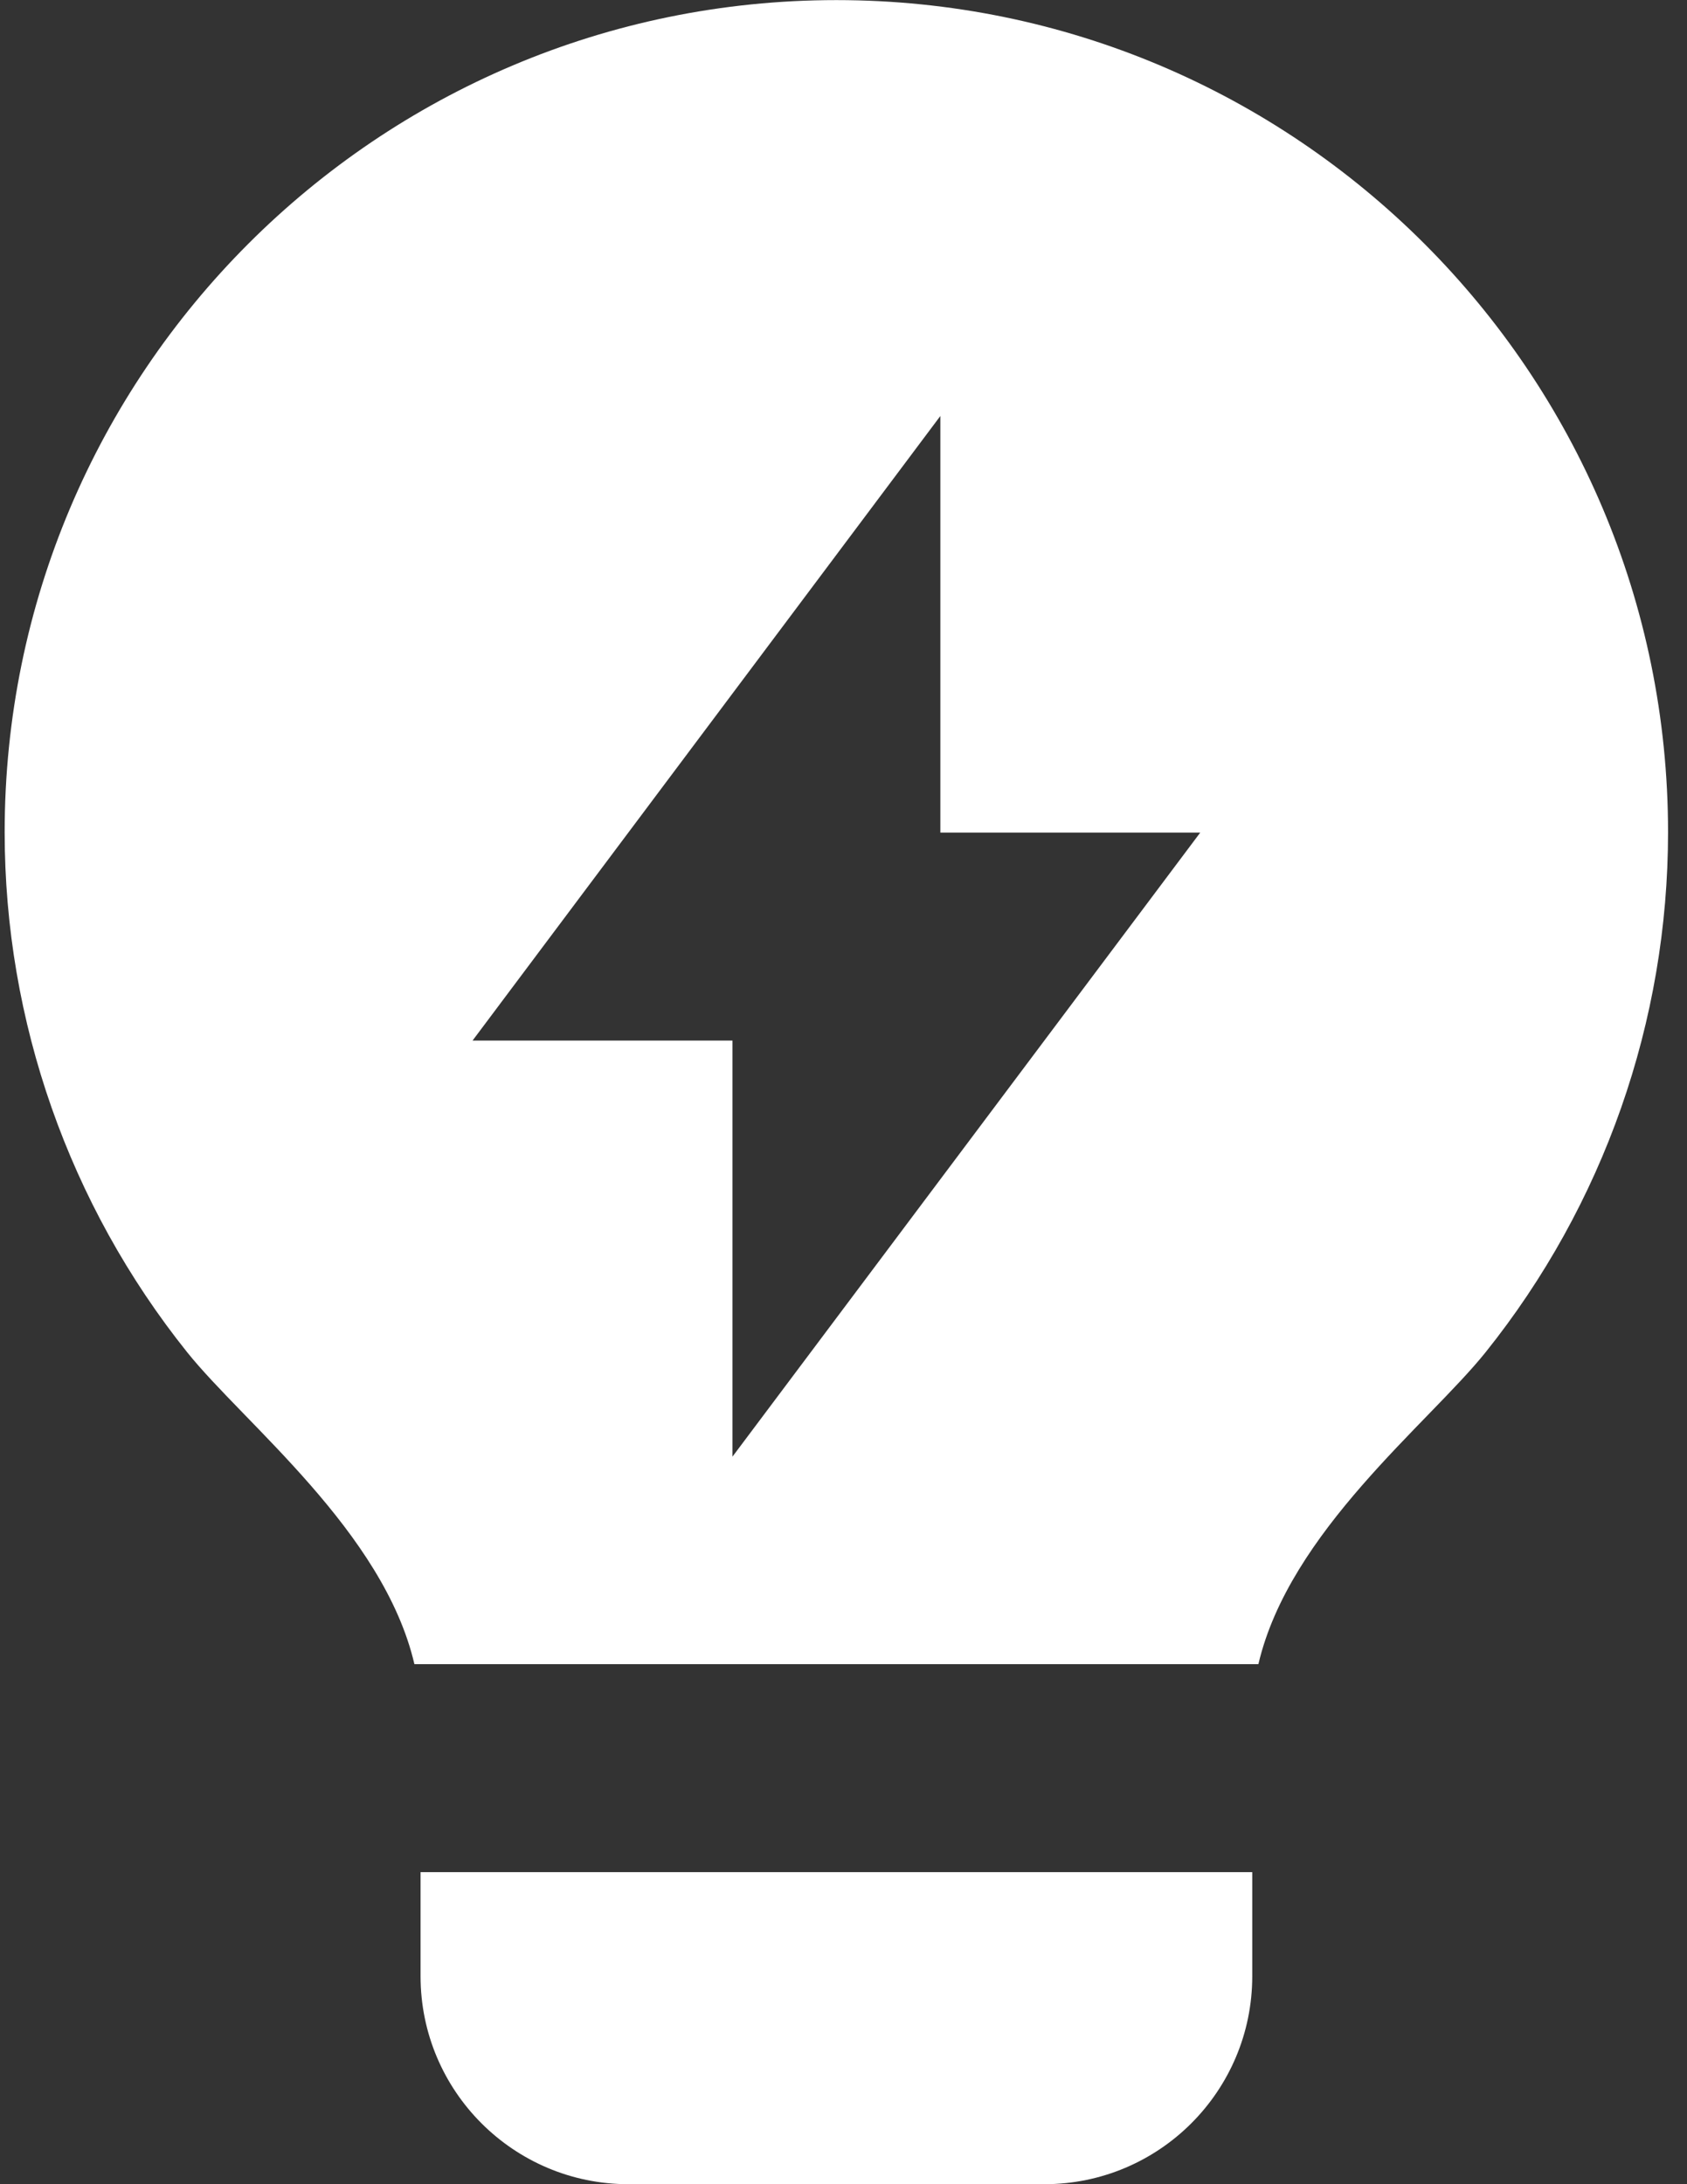 ﻿<?xml version="1.0" encoding="utf-8"?>
<svg version="1.1" xmlns:xlink="http://www.w3.org/1999/xlink" width="17px" height="22px" xmlns="http://www.w3.org/2000/svg">
  <rect width="100%" height="100%" fill="#333333" stroke="none"/>
  <g transform="matrix(1 0 0 1 -141 -251 )">
    <path d="M 4.175 16.762  L 4.176 16.762  C 3.865 15.428  2.461 14.338  1.885 13.619  C 0.696 12.133  0.047 10.286  0.047 8.382  C 0.047 3.753  3.8 0.001  8.428 0.001  C 13.057 0.001  16.809 3.753  16.809 8.382  C 16.809 10.287  16.161 12.135  14.97 13.621  C 14.394 14.339  12.992 15.429  12.681 16.762  L 4.175 16.762  Z M 4.238 18.857  L 12.619 18.857  L 12.619 19.905  C 12.619 21.062  11.681 22  10.524 22  L 6.333 22  C 5.176 22  4.238 21.062  4.238 19.905  L 4.238 18.857  Z M 12.095 8.386  L 9.476 8.386  L 9.476 4.19  L 4.762 10.481  L 7.381 10.481  L 7.381 14.672  L 12.095 8.386  Z " fill-rule="nonzero" fill="#ffffff" stroke="none" transform="matrix(1 0 0 1 141 251 )" />
  </g>
</svg>